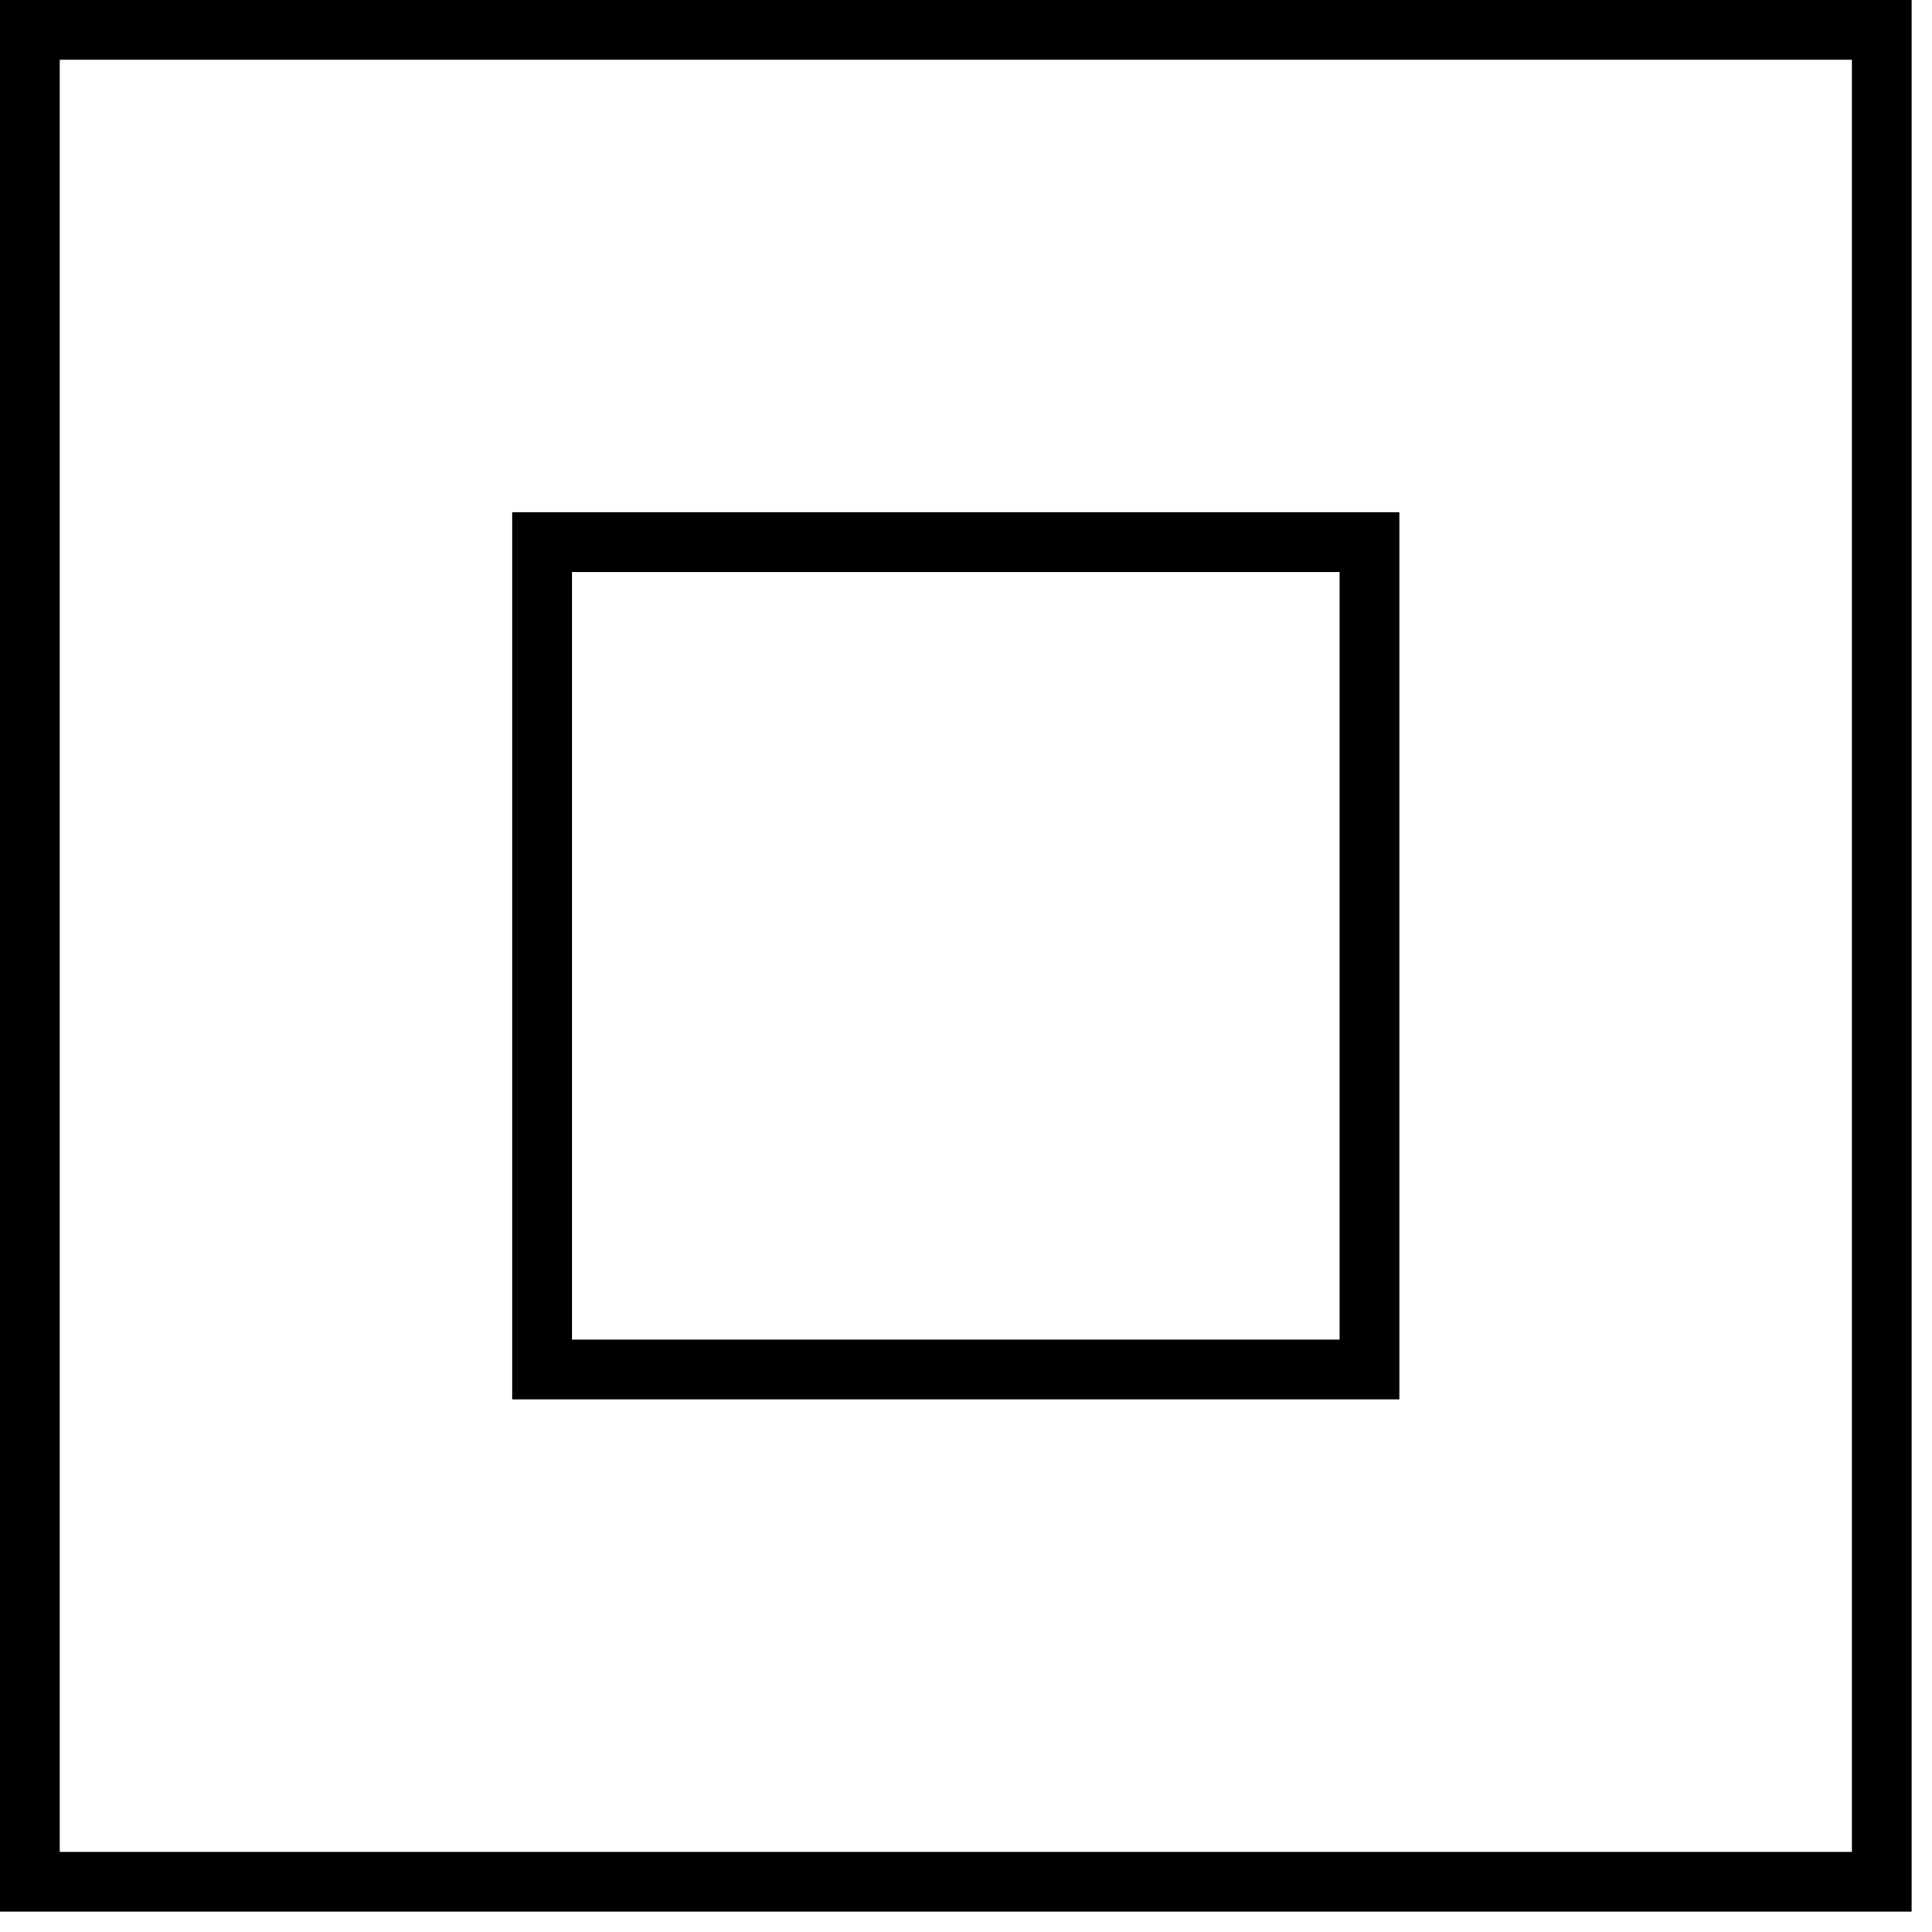 <svg width="79" height="79" viewBox="0 0 79 79" fill="none" xmlns="http://www.w3.org/2000/svg">
<path d="M75.724 2.443V75.724H2.443V2.443H75.724ZM78.166 0H0V78.166H78.166V0Z" fill="black"/>
<path d="M54.777 23.389V54.778H23.388V23.389H54.777ZM57.22 20.946H20.945V57.221H57.22V20.946Z" fill="black"/>
</svg>
